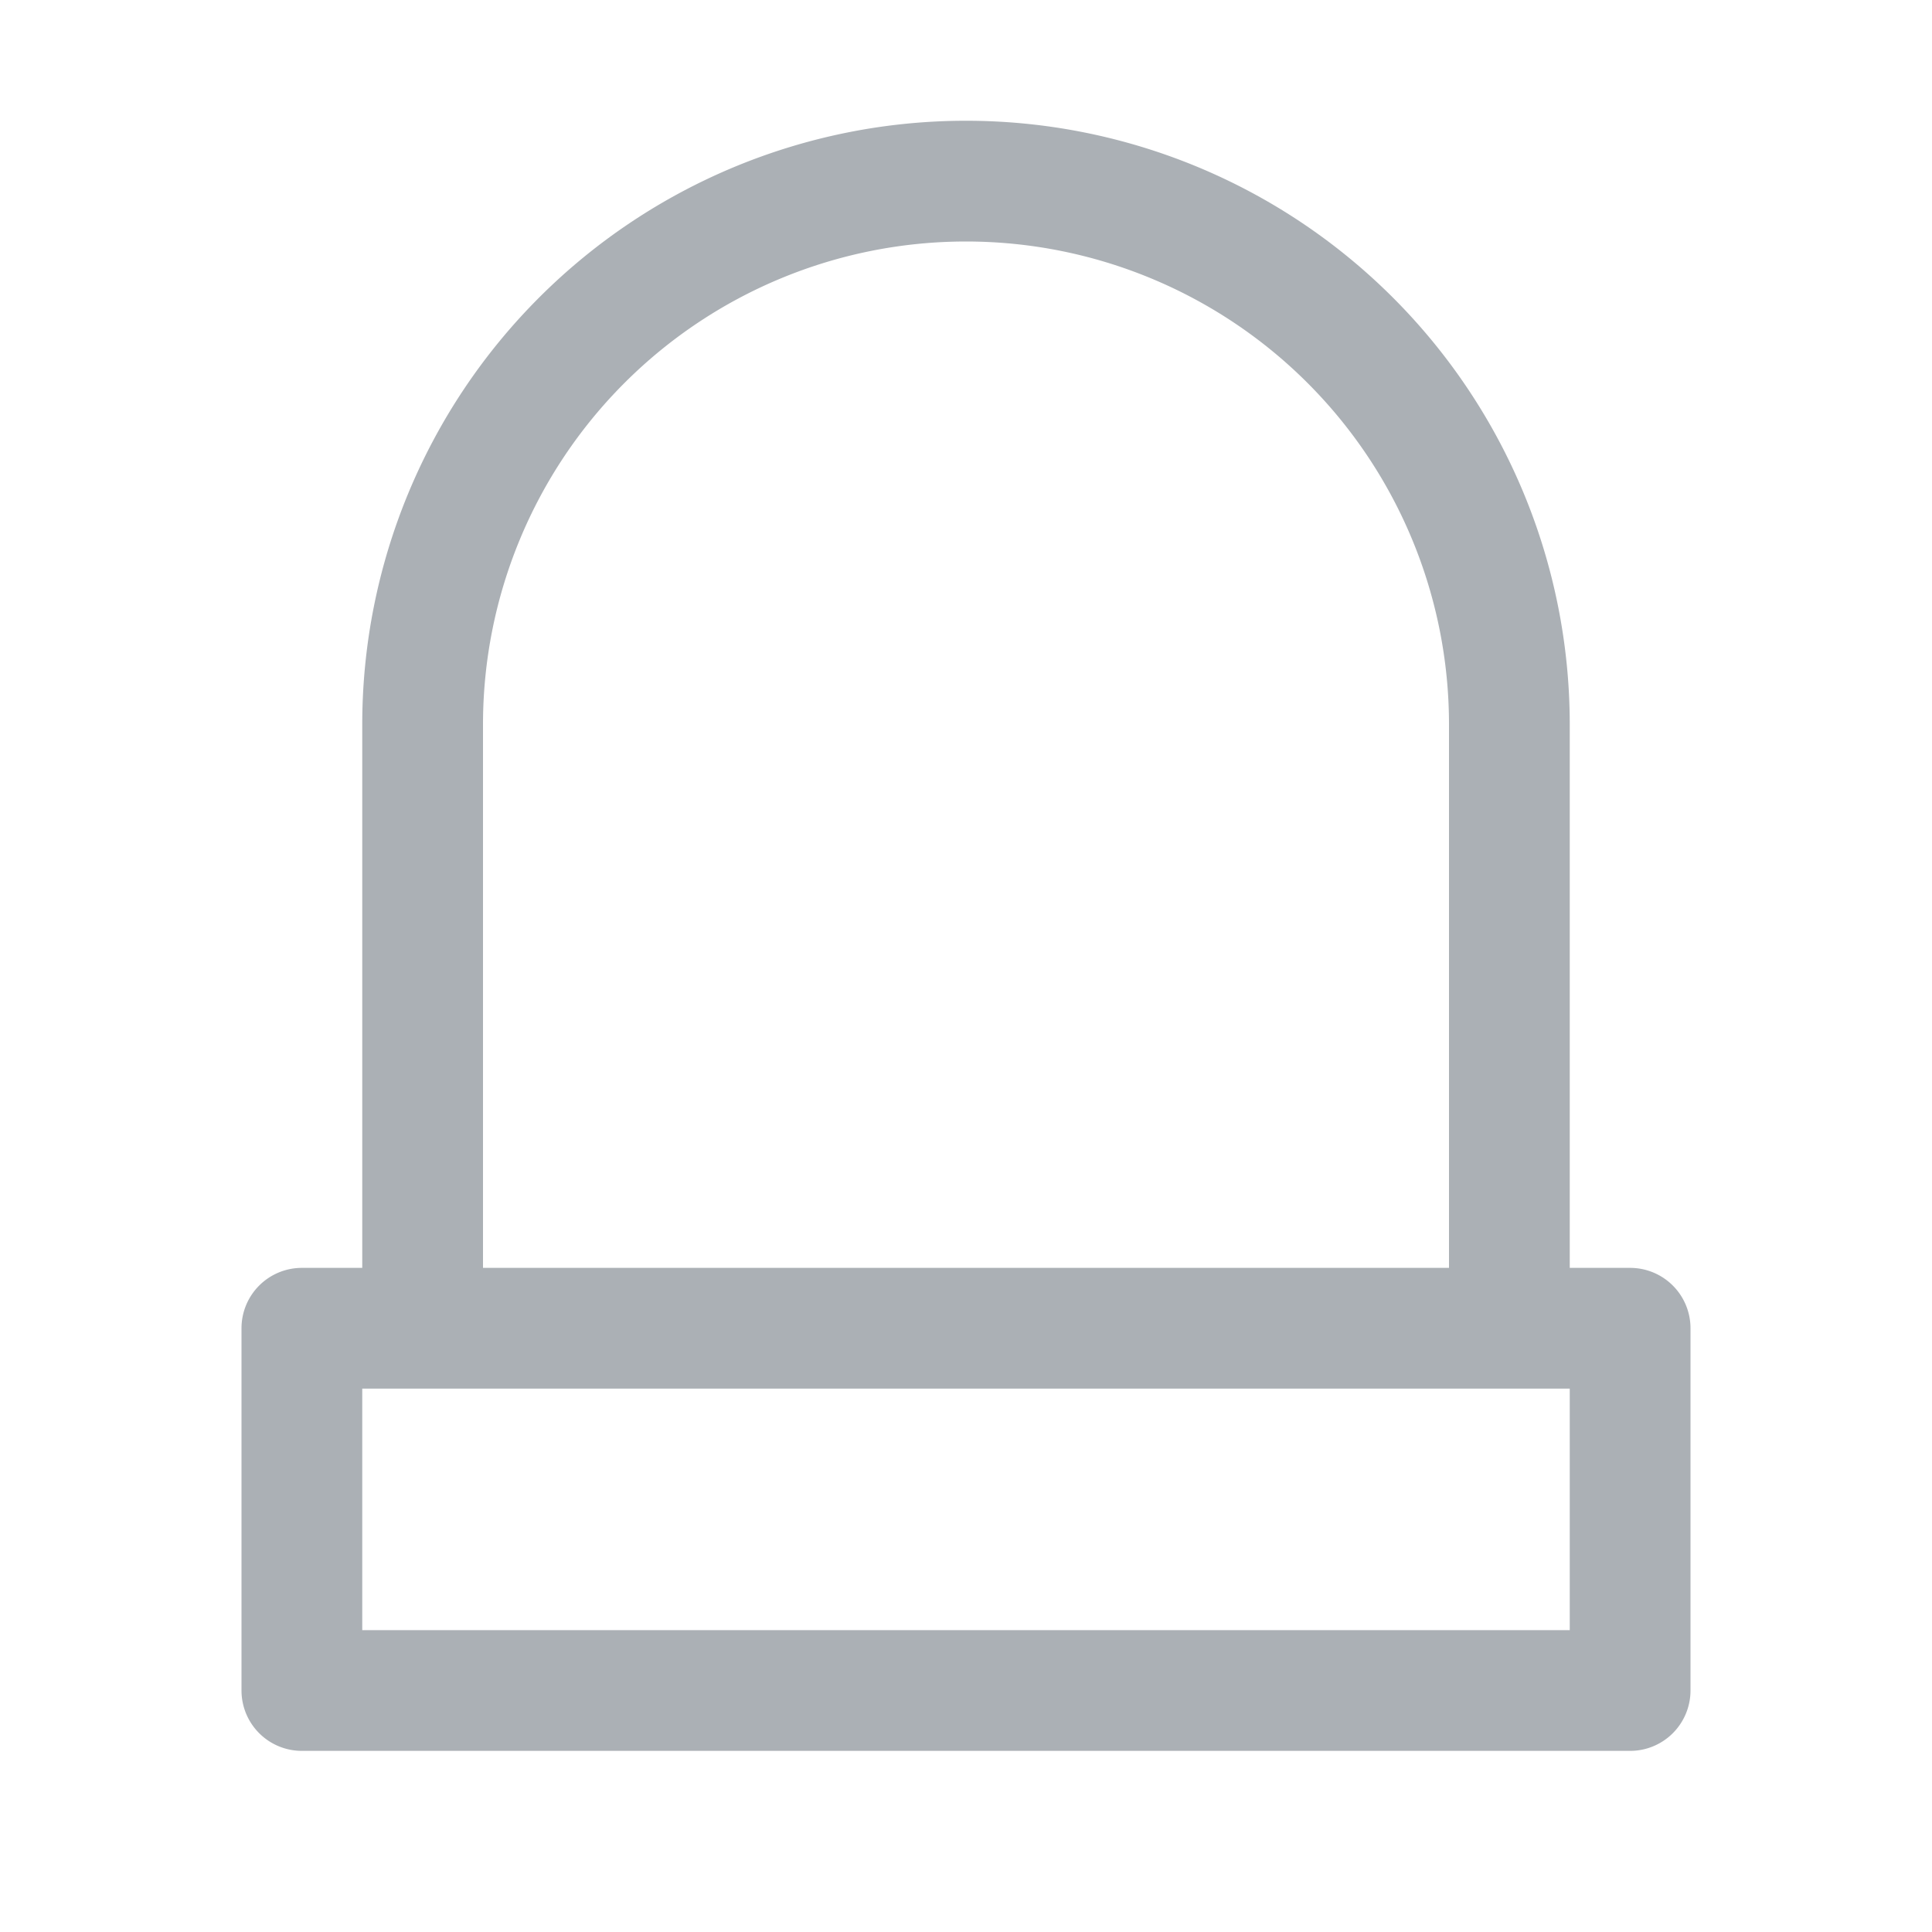 <svg xmlns="http://www.w3.org/2000/svg" width="32" height="32" viewBox="0 0 32 32">
  <g transform="translate(-6966 -1569)">
    <rect width="32" height="32" transform="translate(6966 1569)" fill="none"/>
    <path fill="#ABB0B5" d="M583,1848h-1v-9a10,10,0,0,0-20,0v9h-1a1,1,0,0,0-1,1v6a1,1,0,0,0,1,1h22a1,1,0,0,0,1-1v-6A1,1,0,0,0,583,1848Zm-19-9a8,8,0,0,1,16,0v9H564Zm18,15H562v-4h20Z" transform="translate(6410 -258)" />
  </g>
</svg>
